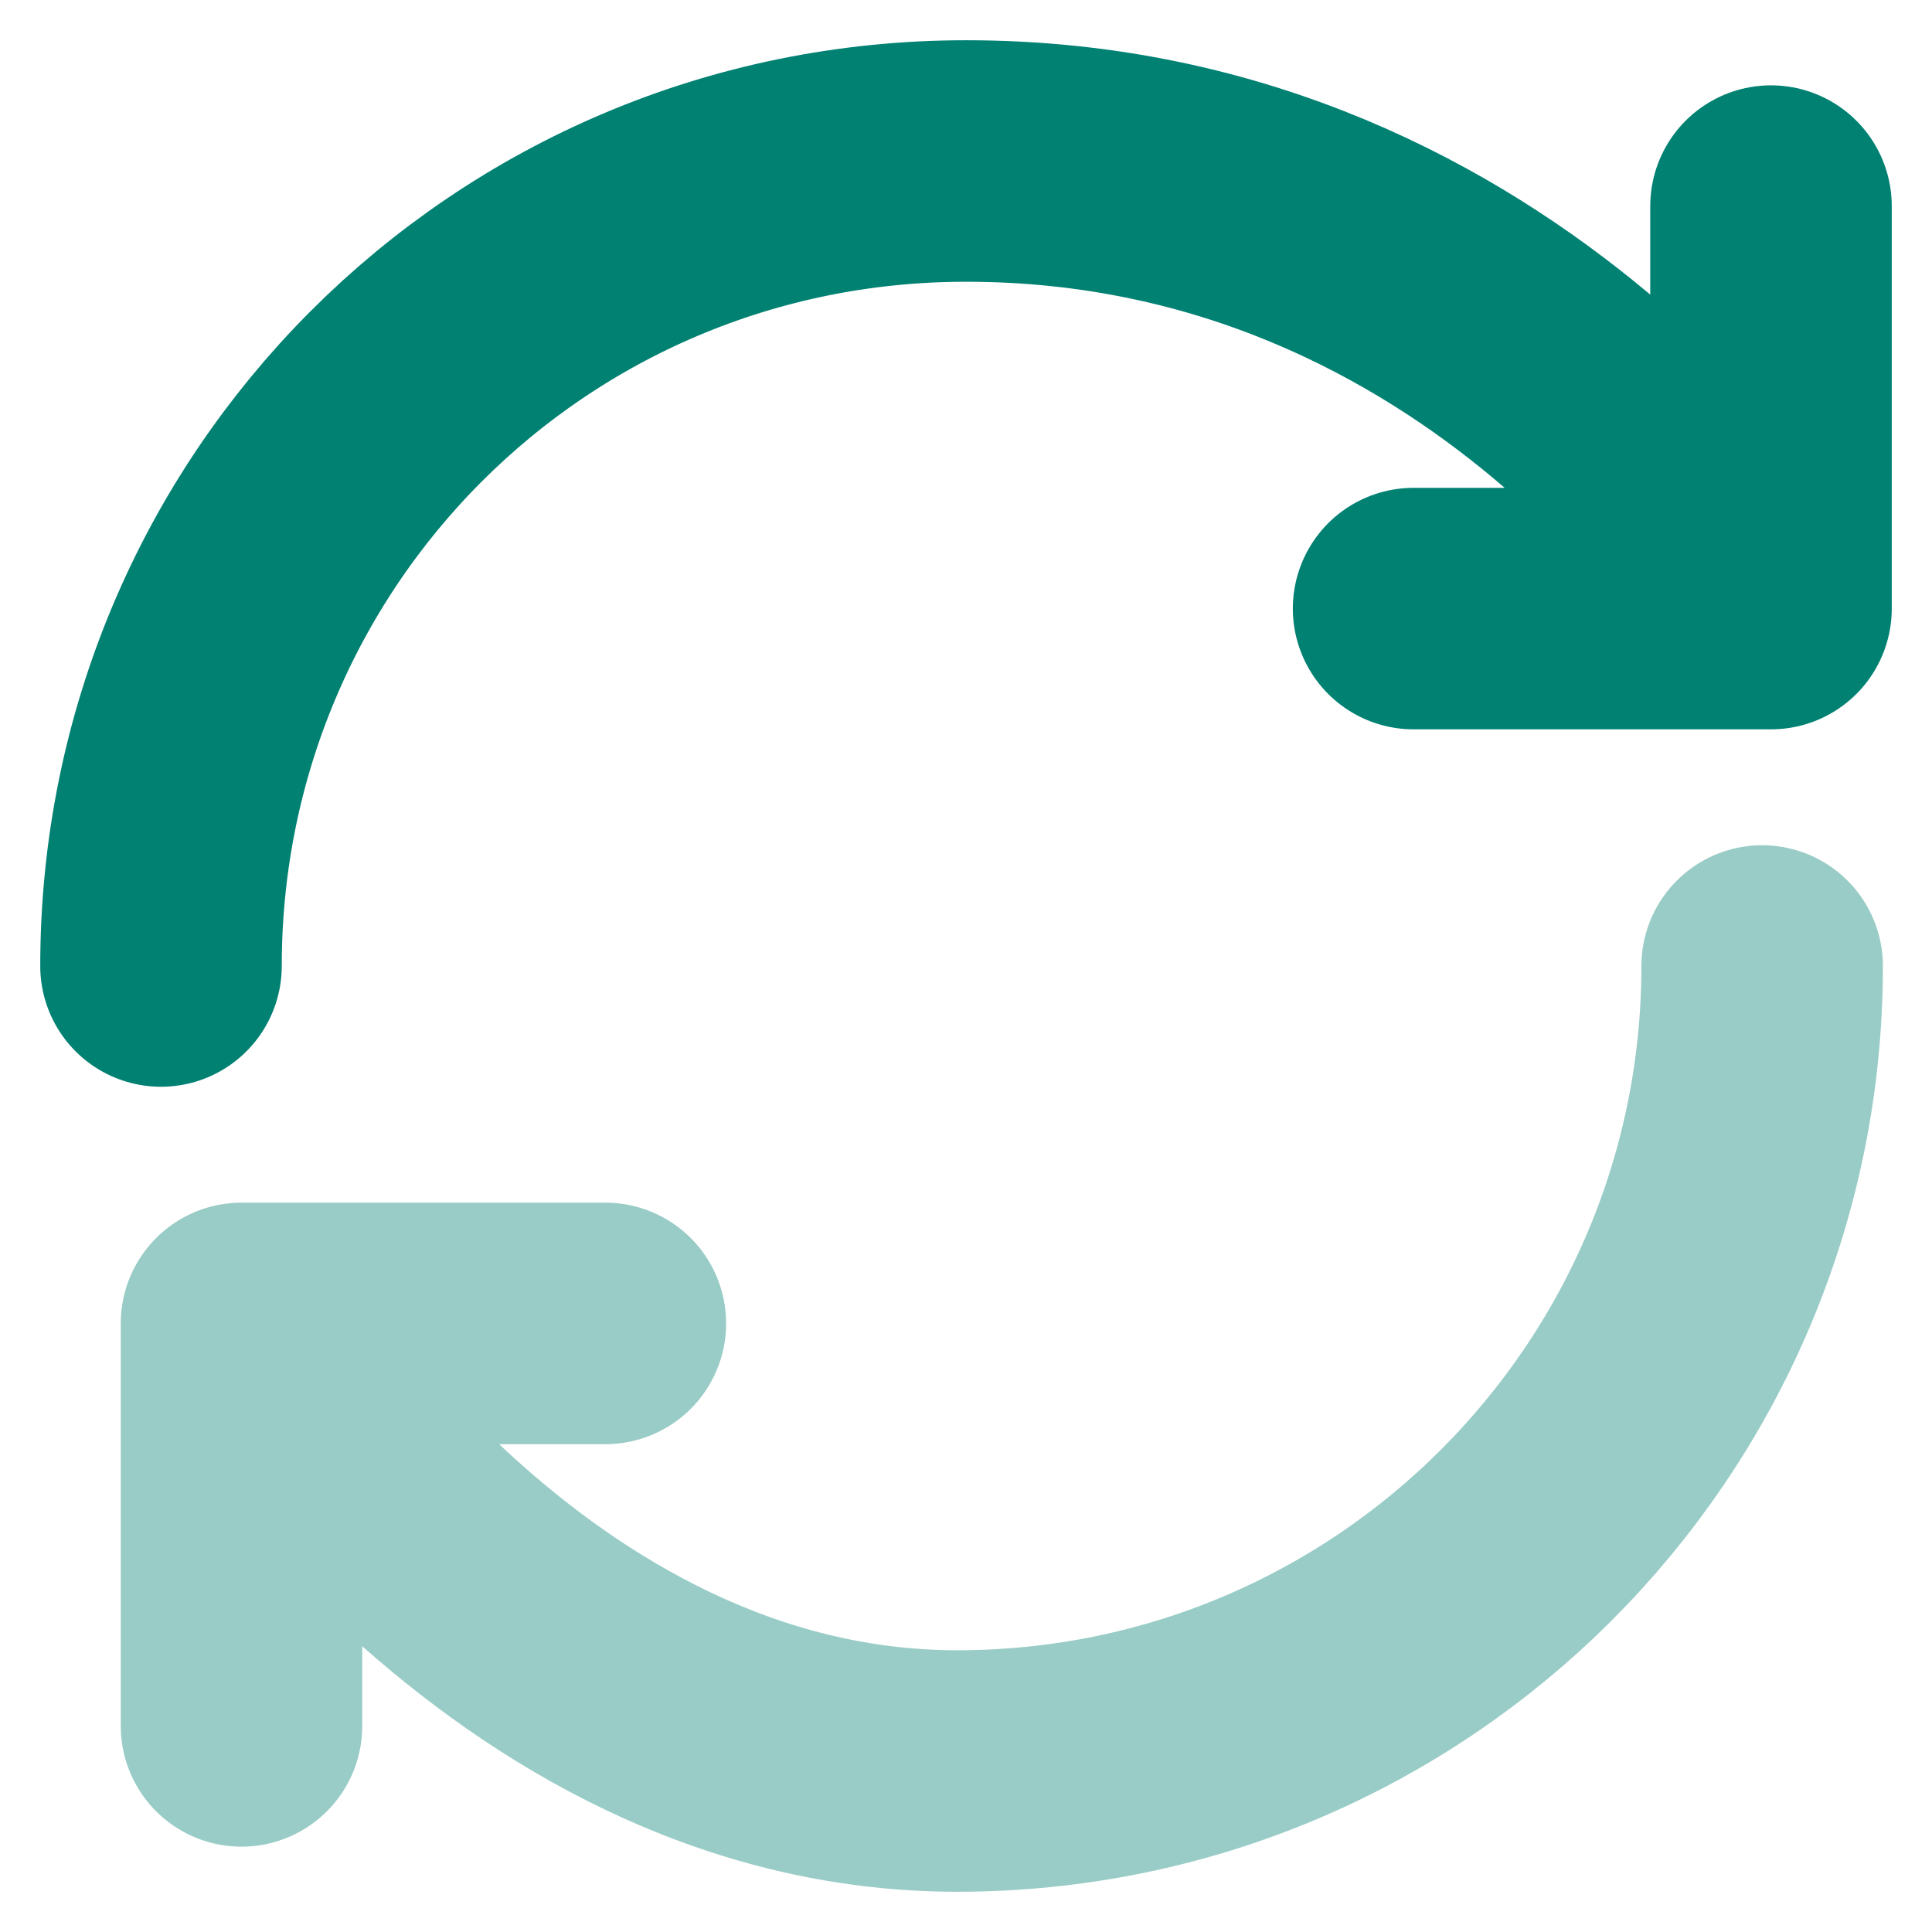 <svg width="12" height="12" viewBox="0 0 12 12" fill="none" xmlns="http://www.w3.org/2000/svg">
<path d="M1 6C1 3.24 3.22 1 6 1C9.335 1 11 3.78 11 3.78M11 3.78V1.28M11 3.78H8.78" stroke="#008172" stroke-width="1.5" stroke-linecap="round" stroke-linejoin="round"/>
<path opacity="0.4" d="M10.945 6C10.945 8.76 8.705 11 5.945 11C3.185 11 1.5 8.22 1.5 8.22M1.5 8.22H3.76M1.5 8.22V10.72" stroke="#008172" stroke-width="1.5" stroke-linecap="round" stroke-linejoin="round"/>
</svg>
